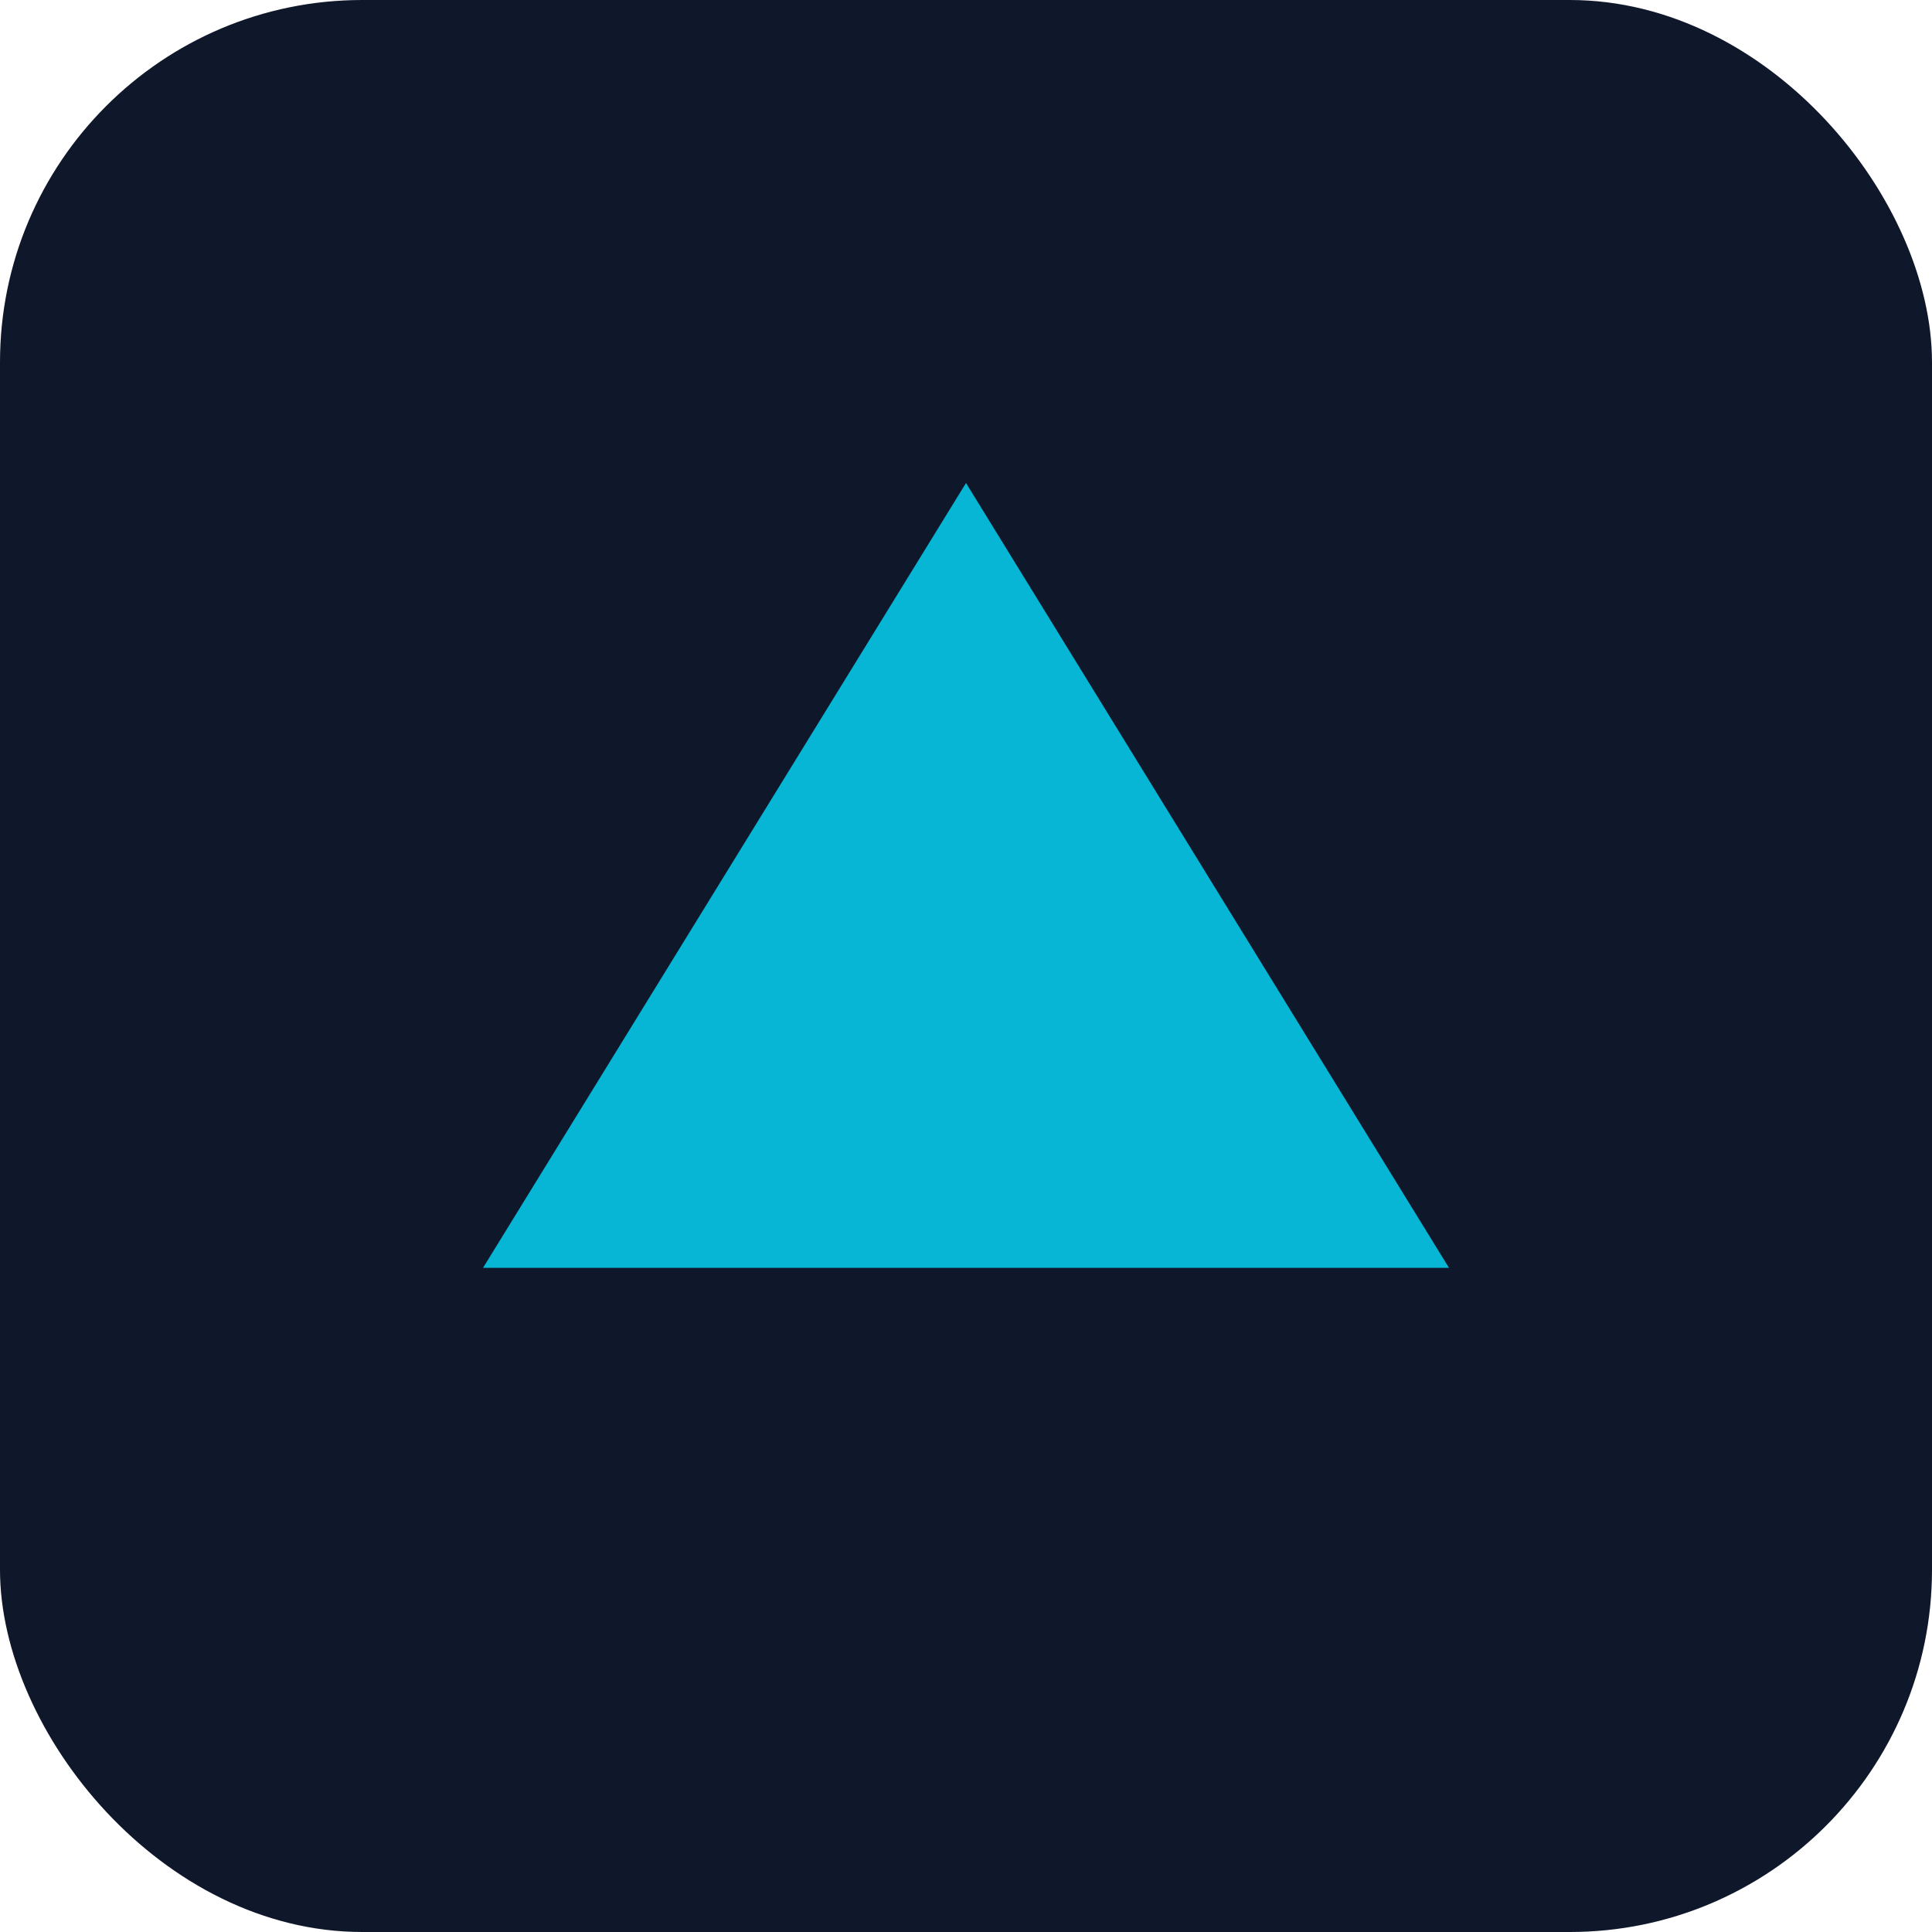 <svg xmlns="http://www.w3.org/2000/svg" width="64" height="64" viewBox="0 0 64 64">
  <rect width="64" height="64" rx="12" fill="#0f172a"/>
  <path d="M16 42 L32 16 L48 42 Z" fill="#06b6d4"/>
</svg>

